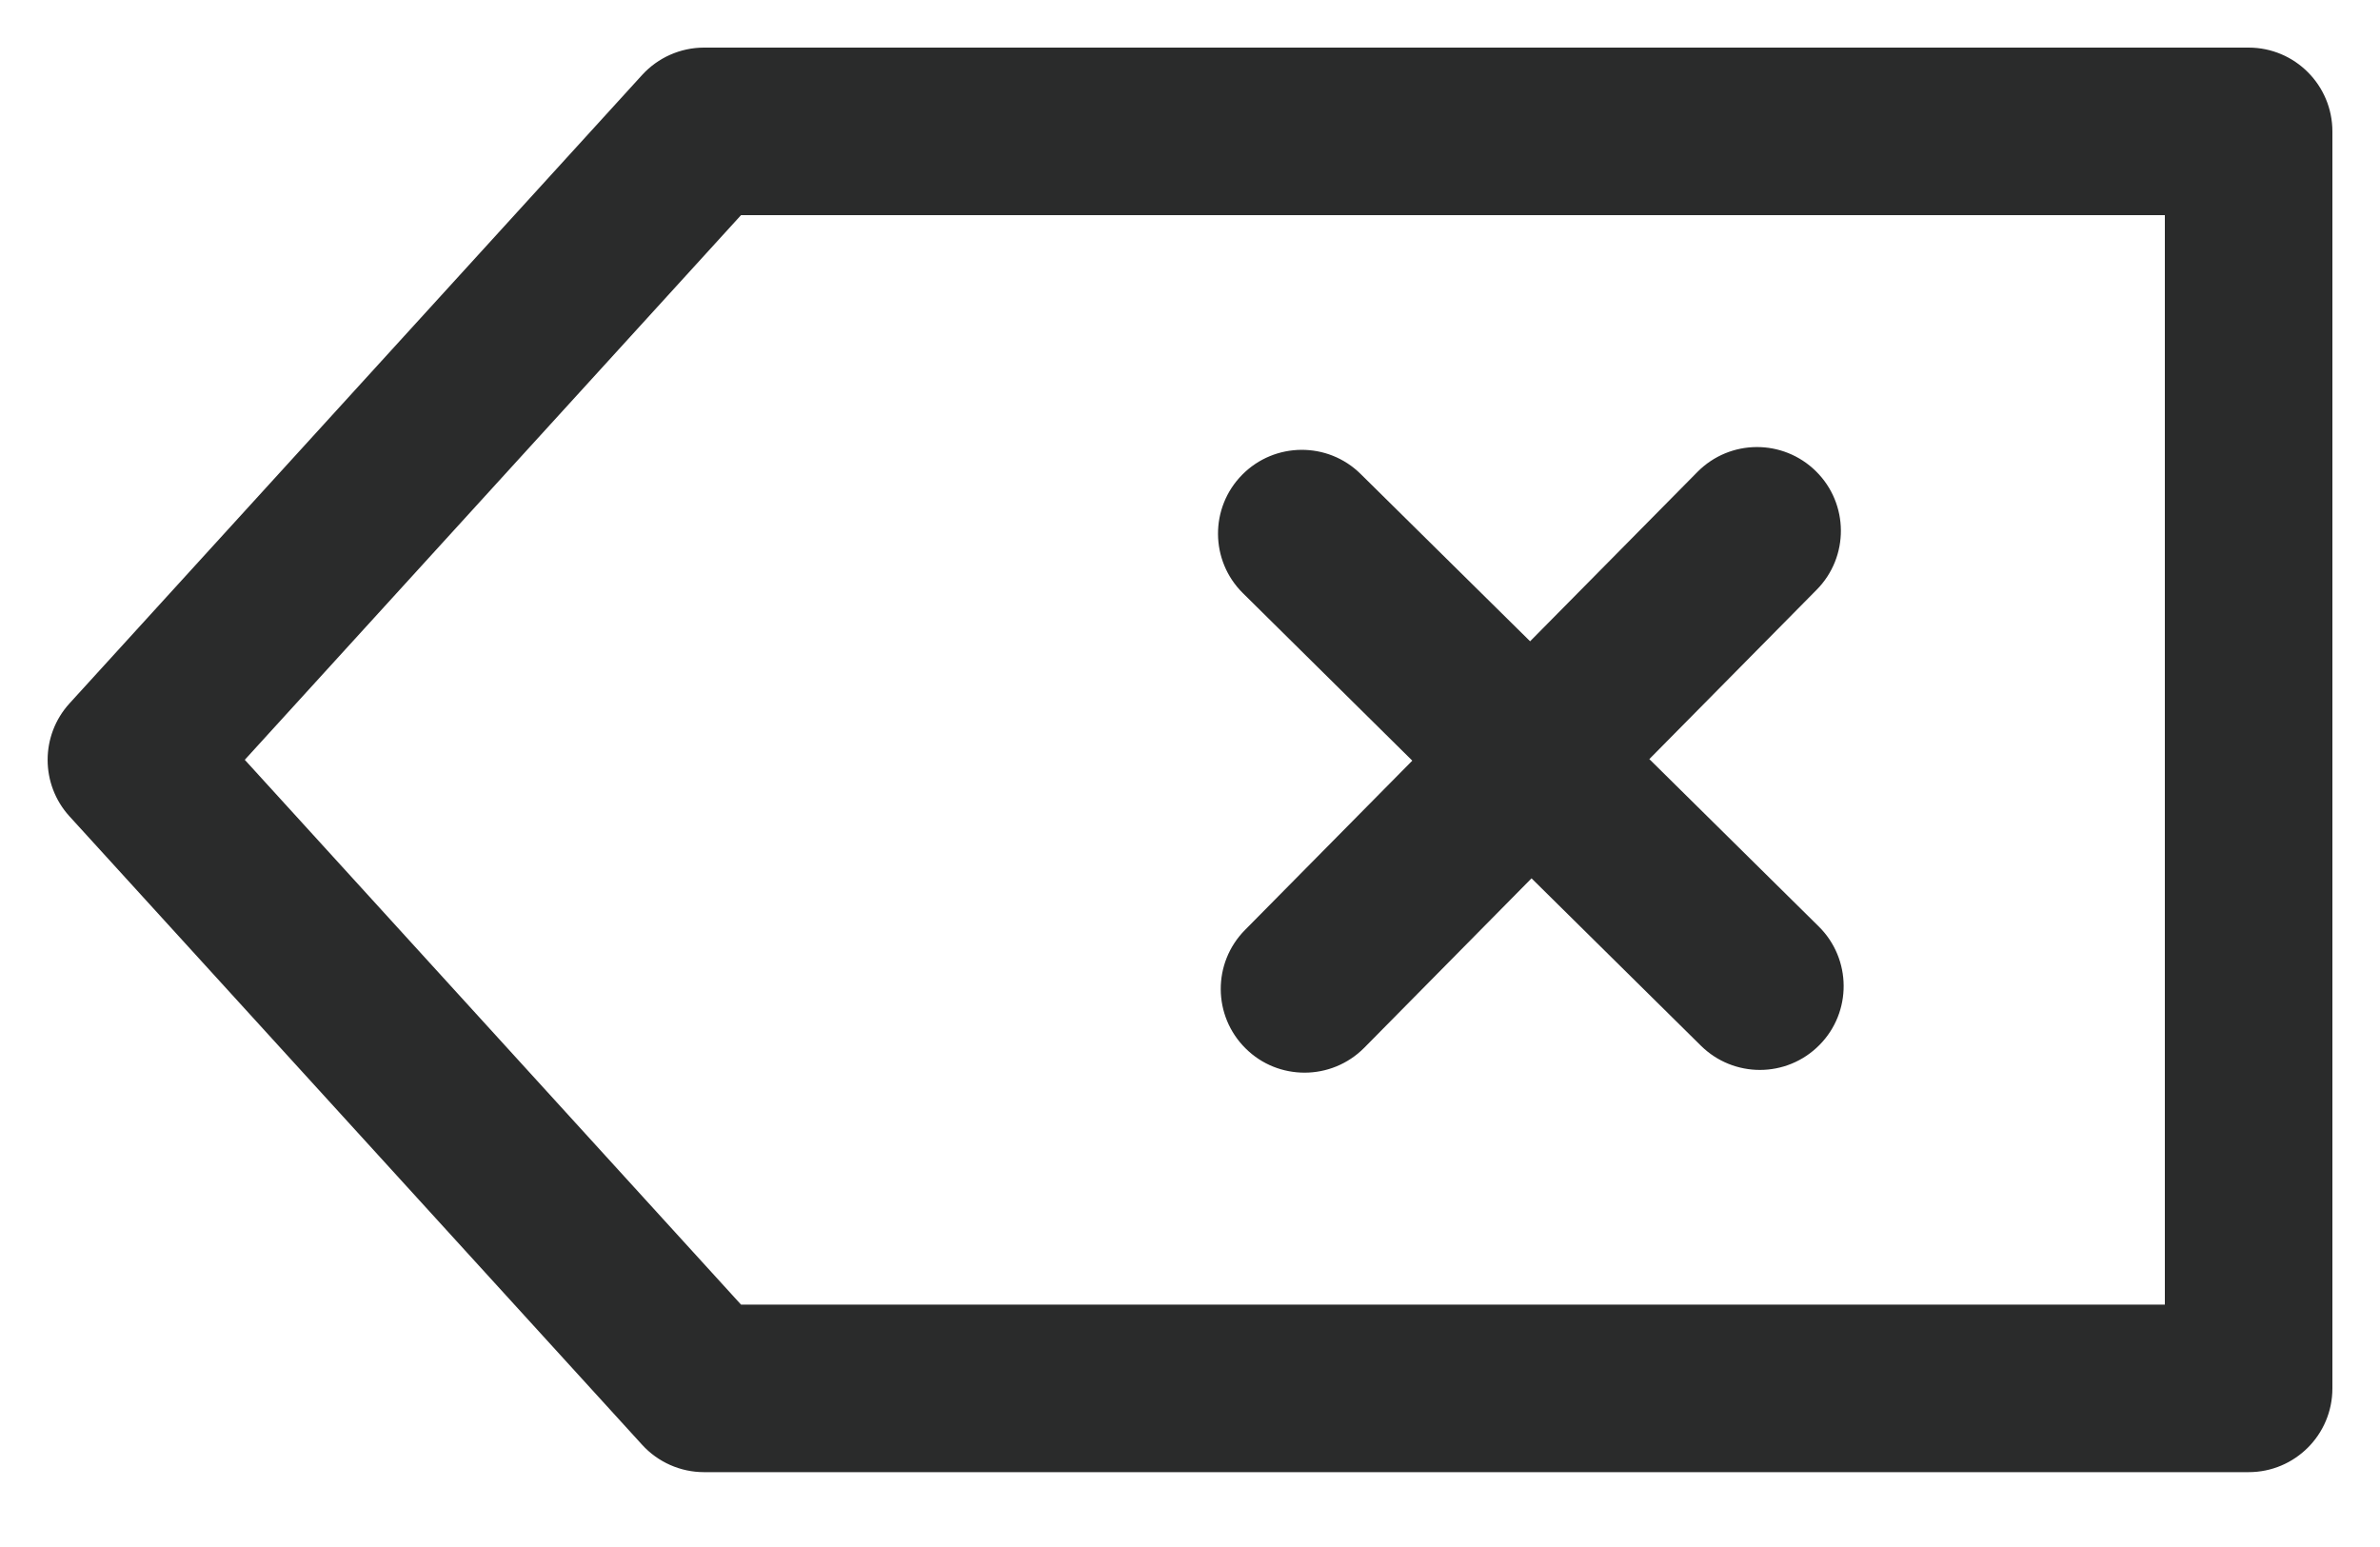 <svg width="20" height="13" viewBox="0 0 20 13" fill="none" xmlns="http://www.w3.org/2000/svg">
<path fill-rule="evenodd" clip-rule="evenodd" d="M18.896 0.4H5.916C5.718 0.4 5.529 0.484 5.396 0.63L0.584 5.911C0.339 6.18 0.339 6.591 0.584 6.86L5.396 12.141C5.529 12.287 5.718 12.371 5.916 12.371H18.896C19.285 12.371 19.6 12.056 19.6 11.667V1.105C19.6 0.716 19.285 0.4 18.896 0.4ZM18.192 10.963H6.227L2.057 6.385L6.227 1.808H18.192V10.963ZM15.26 3.96C14.983 3.687 14.538 3.689 14.264 3.966L12.858 5.389L11.434 3.983C11.158 3.71 10.712 3.713 10.439 3.989C10.165 4.266 10.168 4.712 10.445 4.985L11.868 6.392L10.462 7.815C10.188 8.092 10.191 8.538 10.468 8.811C10.605 8.947 10.784 9.014 10.963 9.014C11.144 9.014 11.326 8.944 11.464 8.805L12.87 7.381L14.294 8.788C14.431 8.923 14.61 8.991 14.789 8.991C14.97 8.991 15.152 8.921 15.29 8.781C15.563 8.505 15.56 8.059 15.284 7.786L13.86 6.379L15.266 4.956C15.54 4.679 15.537 4.233 15.26 3.96Z" fill="#2A2B2B"/>
</svg>
